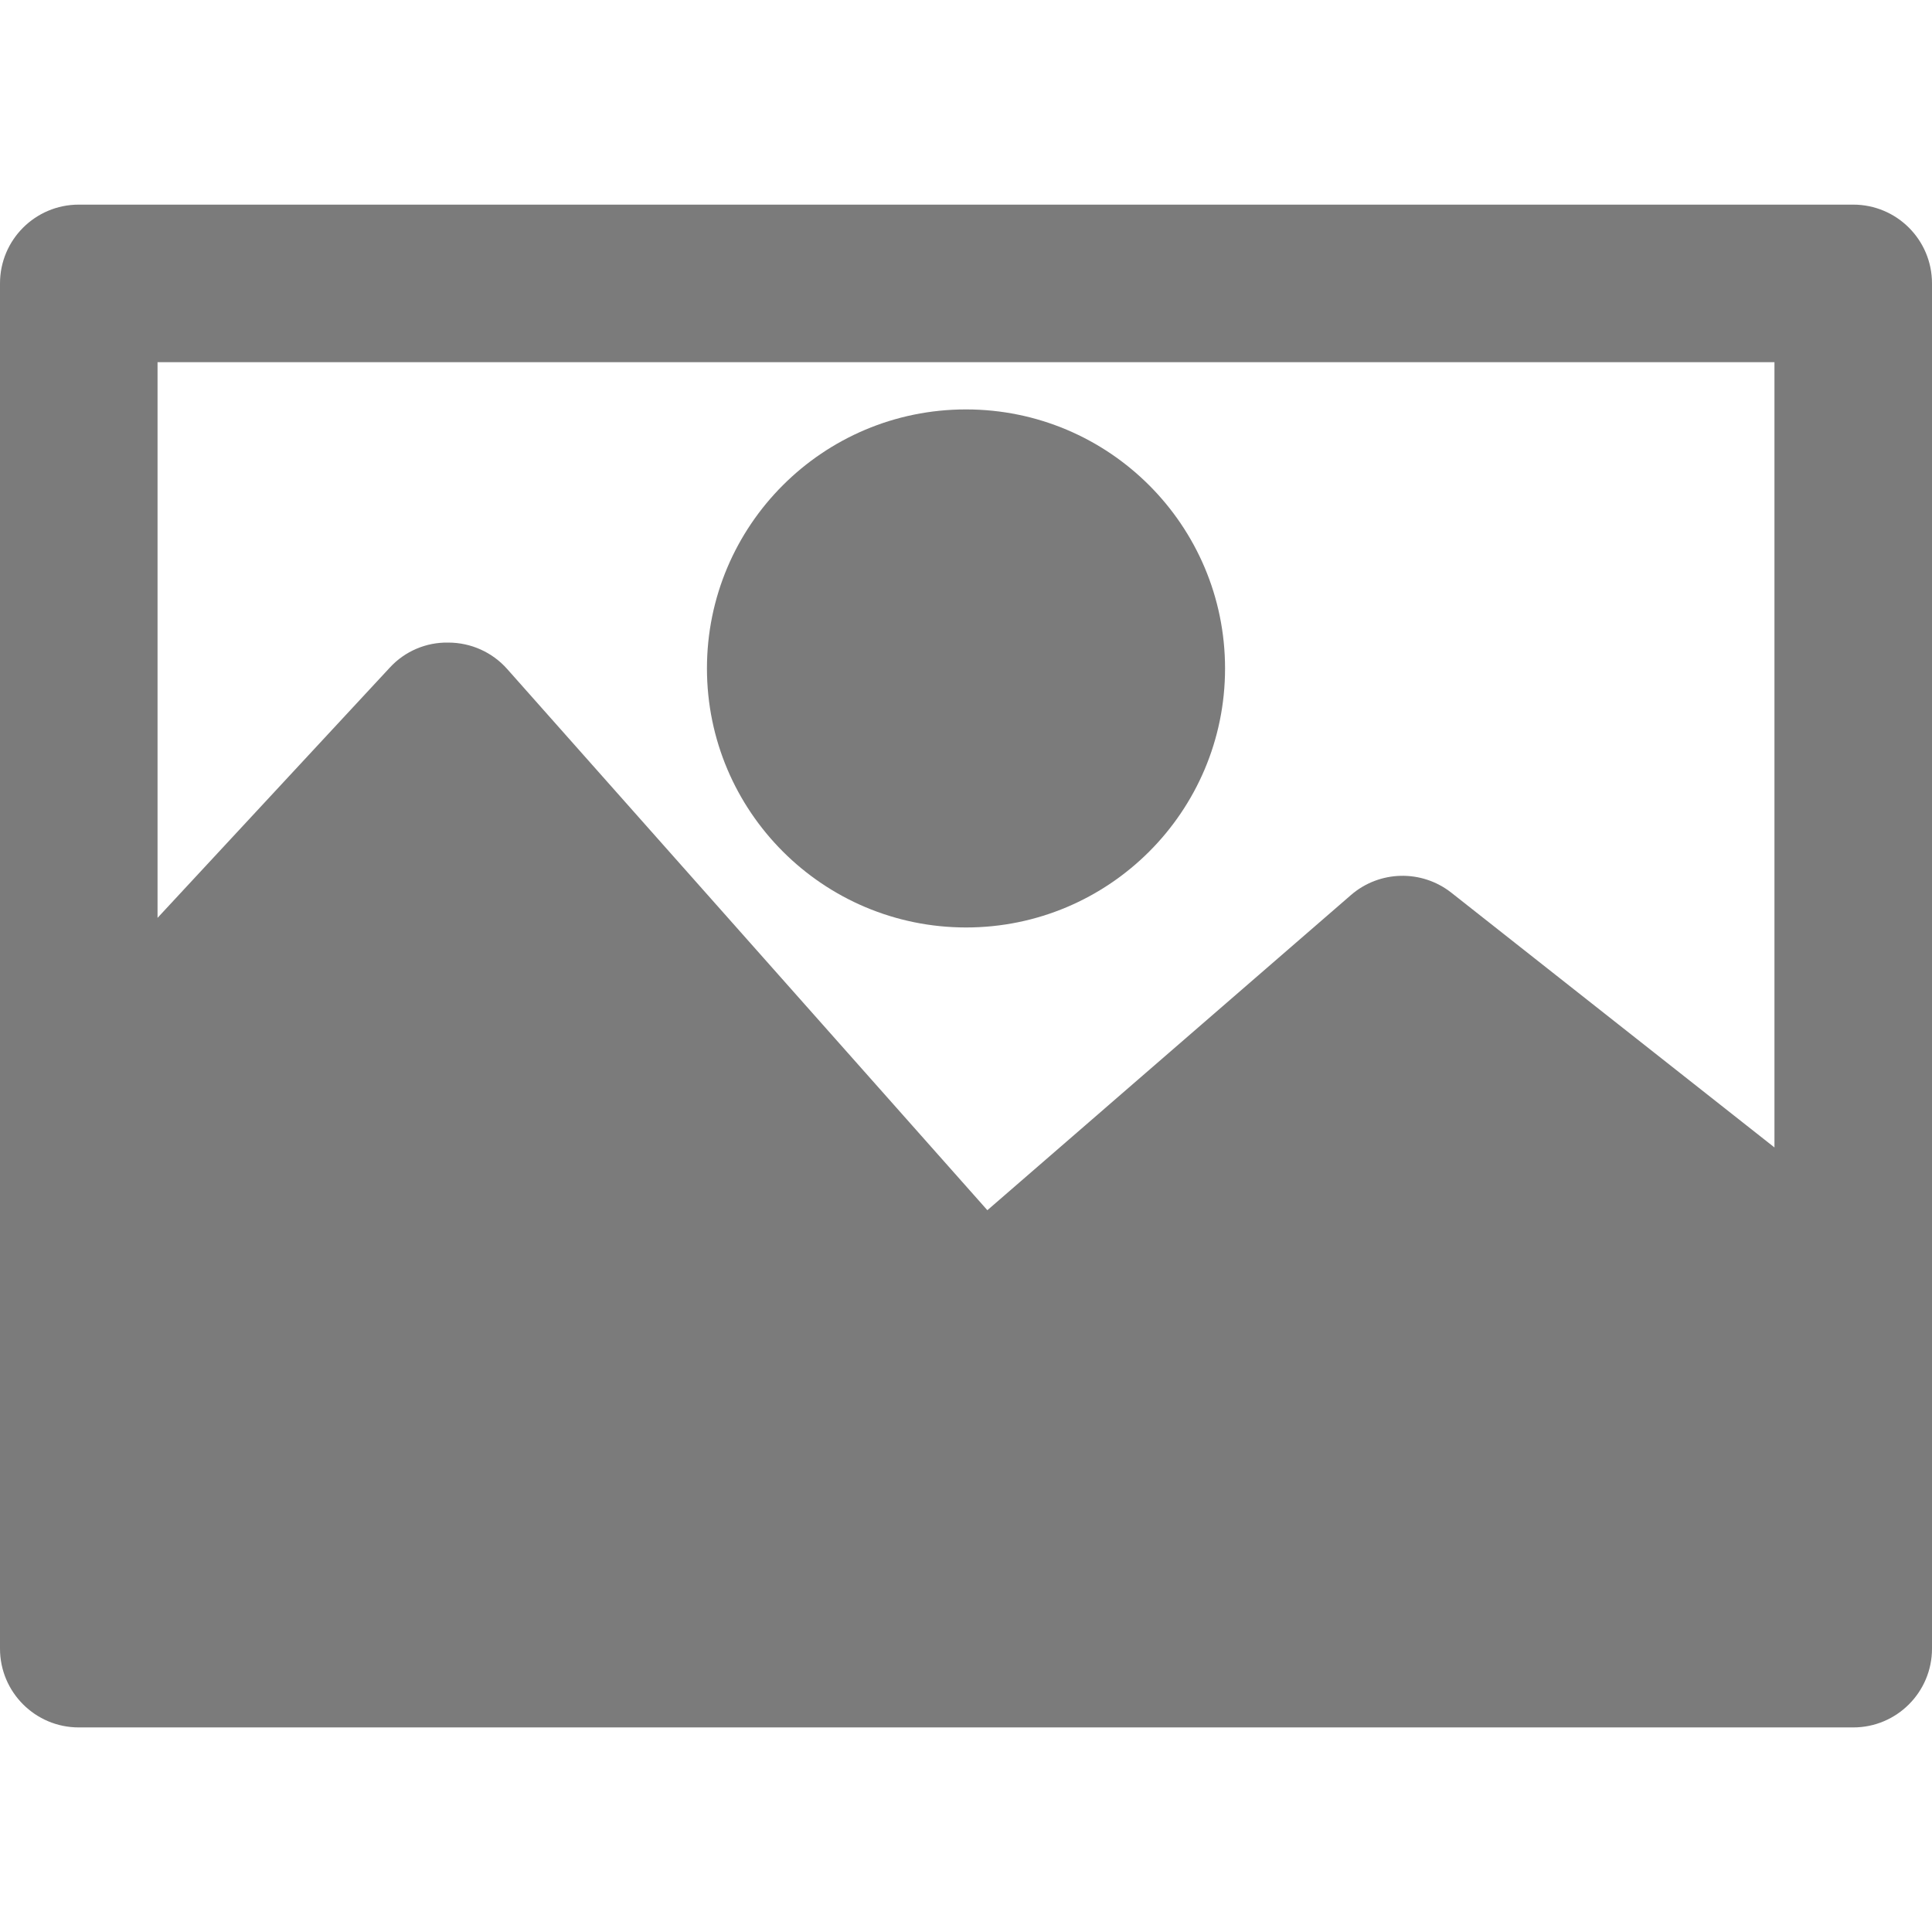 <svg width="35" height="35" viewBox="0 0 35 35" fill="none" xmlns="http://www.w3.org/2000/svg">
<path d="M33.573 3.707H1.427C0.639 3.707 0 4.345 0 5.134V29.867C0 30.655 0.639 31.294 1.427 31.294H33.573C34.361 31.294 35 30.655 35 29.867V5.134C35 4.345 34.361 3.707 33.573 3.707ZM32.146 20.787L26.291 16.171C25.752 15.748 24.989 15.767 24.472 16.216L17.887 21.924L9.19 12.122C8.92 11.816 8.531 11.641 8.122 11.641C7.72 11.633 7.334 11.798 7.062 12.094L2.854 16.628V6.561H32.146V20.787Z" fill="#7B7B7B"/>
<path d="M17.5 7.417C14.908 7.417 12.807 9.518 12.807 12.11C12.809 14.7 14.909 16.8 17.5 16.802C20.092 16.802 22.193 14.701 22.193 12.11C22.193 9.518 20.092 7.417 17.5 7.417Z" fill="#7B7B7B"/>
</svg>
